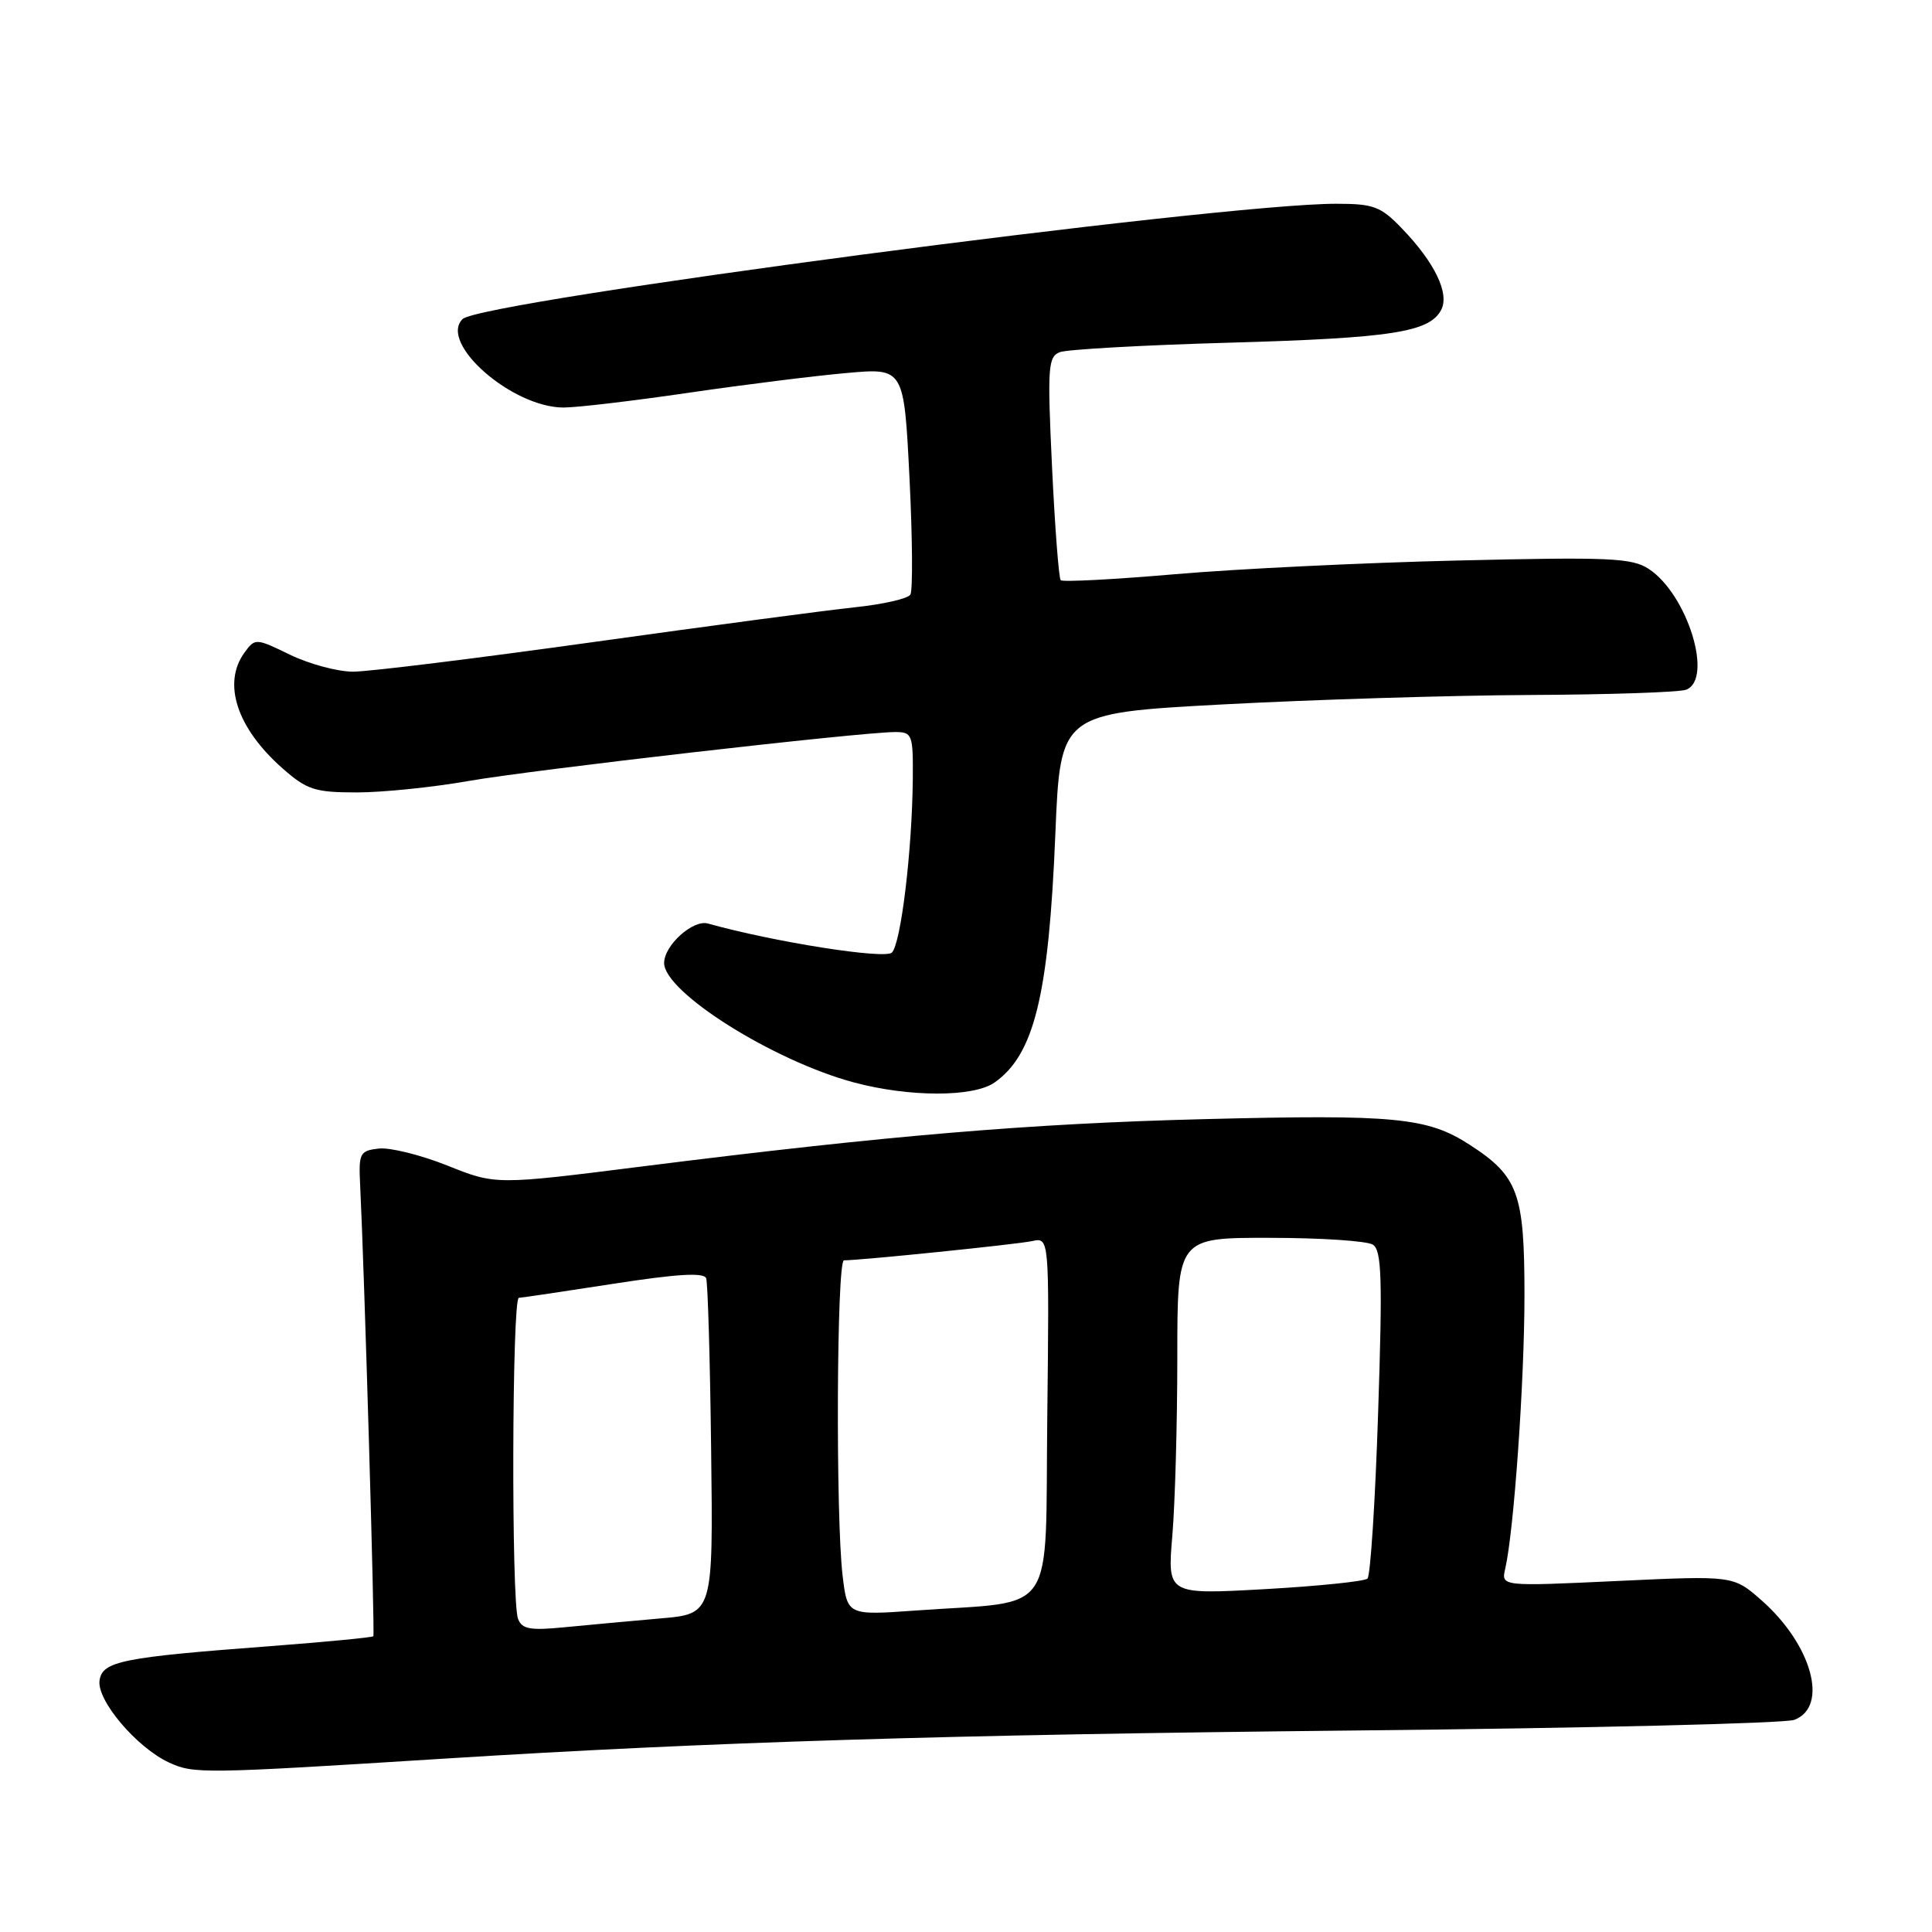 <?xml version="1.0" encoding="UTF-8" standalone="no"?>
<!DOCTYPE svg PUBLIC "-//W3C//DTD SVG 1.1//EN" "http://www.w3.org/Graphics/SVG/1.1/DTD/svg11.dtd" >
<svg xmlns="http://www.w3.org/2000/svg" xmlns:xlink="http://www.w3.org/1999/xlink" version="1.1" viewBox="0 0 256 256">
 <g >
 <path fill="currentColor"
d=" M 59.00 233.02 C 94.04 230.82 125.55 229.85 179.50 229.30 C 210.30 228.99 236.51 228.36 237.75 227.89 C 242.36 226.16 240.09 217.92 233.39 212.03 C 229.67 208.77 229.67 208.77 214.29 209.49 C 198.91 210.21 198.91 210.21 199.45 207.86 C 200.60 202.91 202.00 183.01 202.00 171.65 C 202.00 158.10 201.19 155.86 194.73 151.68 C 189.16 148.07 184.86 147.65 159.61 148.29 C 136.50 148.87 117.64 150.46 85.09 154.56 C 65.68 157.01 65.68 157.01 59.27 154.44 C 55.74 153.03 51.65 152.02 50.18 152.19 C 47.68 152.48 47.51 152.80 47.72 157.00 C 48.27 168.07 49.69 216.53 49.47 216.81 C 49.33 216.97 43.21 217.56 35.86 218.12 C 16.15 219.60 13.56 220.12 13.19 222.67 C 12.81 225.31 18.12 231.57 22.41 233.55 C 25.68 235.06 26.88 235.04 59.00 233.02 Z  M 131.78 143.44 C 137.04 139.75 138.96 131.91 139.84 110.50 C 140.50 94.50 140.50 94.50 162.00 93.34 C 173.82 92.71 192.13 92.14 202.67 92.09 C 213.21 92.04 222.55 91.73 223.42 91.39 C 227.07 89.99 223.59 78.74 218.46 75.38 C 216.24 73.93 213.24 73.79 193.22 74.27 C 180.72 74.56 163.87 75.38 155.76 76.08 C 147.65 76.78 140.80 77.14 140.55 76.88 C 140.30 76.63 139.78 69.87 139.40 61.87 C 138.77 48.64 138.87 47.26 140.44 46.66 C 141.39 46.30 151.46 45.73 162.83 45.41 C 184.36 44.80 189.38 44.02 190.95 41.09 C 192.11 38.92 190.14 34.81 185.74 30.25 C 182.95 27.35 182.01 27.00 177.05 27.00 C 161.38 27.00 63.68 39.90 61.29 42.28 C 58.11 45.46 67.86 54.00 74.68 54.00 C 76.45 54.00 83.88 53.12 91.20 52.05 C 98.51 50.98 107.94 49.80 112.14 49.43 C 119.78 48.74 119.78 48.74 120.51 63.28 C 120.91 71.27 120.96 78.25 120.63 78.79 C 120.30 79.33 116.98 80.08 113.26 80.47 C 109.54 80.86 93.91 82.94 78.52 85.09 C 63.12 87.24 48.85 89.00 46.79 89.00 C 44.74 89.00 40.98 87.99 38.44 86.76 C 33.90 84.55 33.80 84.55 32.41 86.45 C 29.42 90.54 31.39 96.50 37.48 101.85 C 40.68 104.66 41.74 105.00 47.28 105.00 C 50.70 105.00 57.33 104.32 62.00 103.50 C 70.47 102.01 114.11 97.00 118.62 97.00 C 120.88 97.00 121.00 97.32 120.95 103.25 C 120.86 112.71 119.38 125.02 118.18 126.22 C 117.26 127.14 102.54 124.82 93.80 122.37 C 91.82 121.82 88.00 125.27 88.00 127.60 C 88.00 131.46 102.44 140.55 113.12 143.42 C 120.44 145.39 128.99 145.40 131.78 143.44 Z  M 68.64 214.50 C 67.74 212.15 67.84 172.01 68.75 171.97 C 69.16 171.95 74.82 171.11 81.33 170.10 C 89.78 168.79 93.28 168.59 93.57 169.38 C 93.79 170.00 94.09 180.25 94.23 192.17 C 94.50 213.85 94.50 213.85 87.50 214.45 C 83.65 214.79 77.97 215.31 74.89 215.61 C 70.25 216.07 69.17 215.88 68.64 214.50 Z  M 111.65 208.78 C 110.72 201.02 110.86 167.00 111.83 167.00 C 114.06 167.00 134.79 164.88 136.77 164.45 C 139.04 163.95 139.04 163.95 138.77 187.70 C 138.46 214.76 140.30 212.04 121.39 213.40 C 112.28 214.05 112.28 214.05 111.65 208.78 Z  M 155.34 203.49 C 155.70 199.21 156.00 188.57 156.00 179.85 C 156.00 164.00 156.00 164.00 168.25 164.02 C 174.99 164.02 181.13 164.43 181.91 164.92 C 183.08 165.67 183.20 169.34 182.61 187.15 C 182.23 198.89 181.59 208.80 181.20 209.17 C 180.82 209.54 174.69 210.17 167.59 210.57 C 154.68 211.29 154.68 211.29 155.34 203.49 Z "/>
</g>
</svg>
